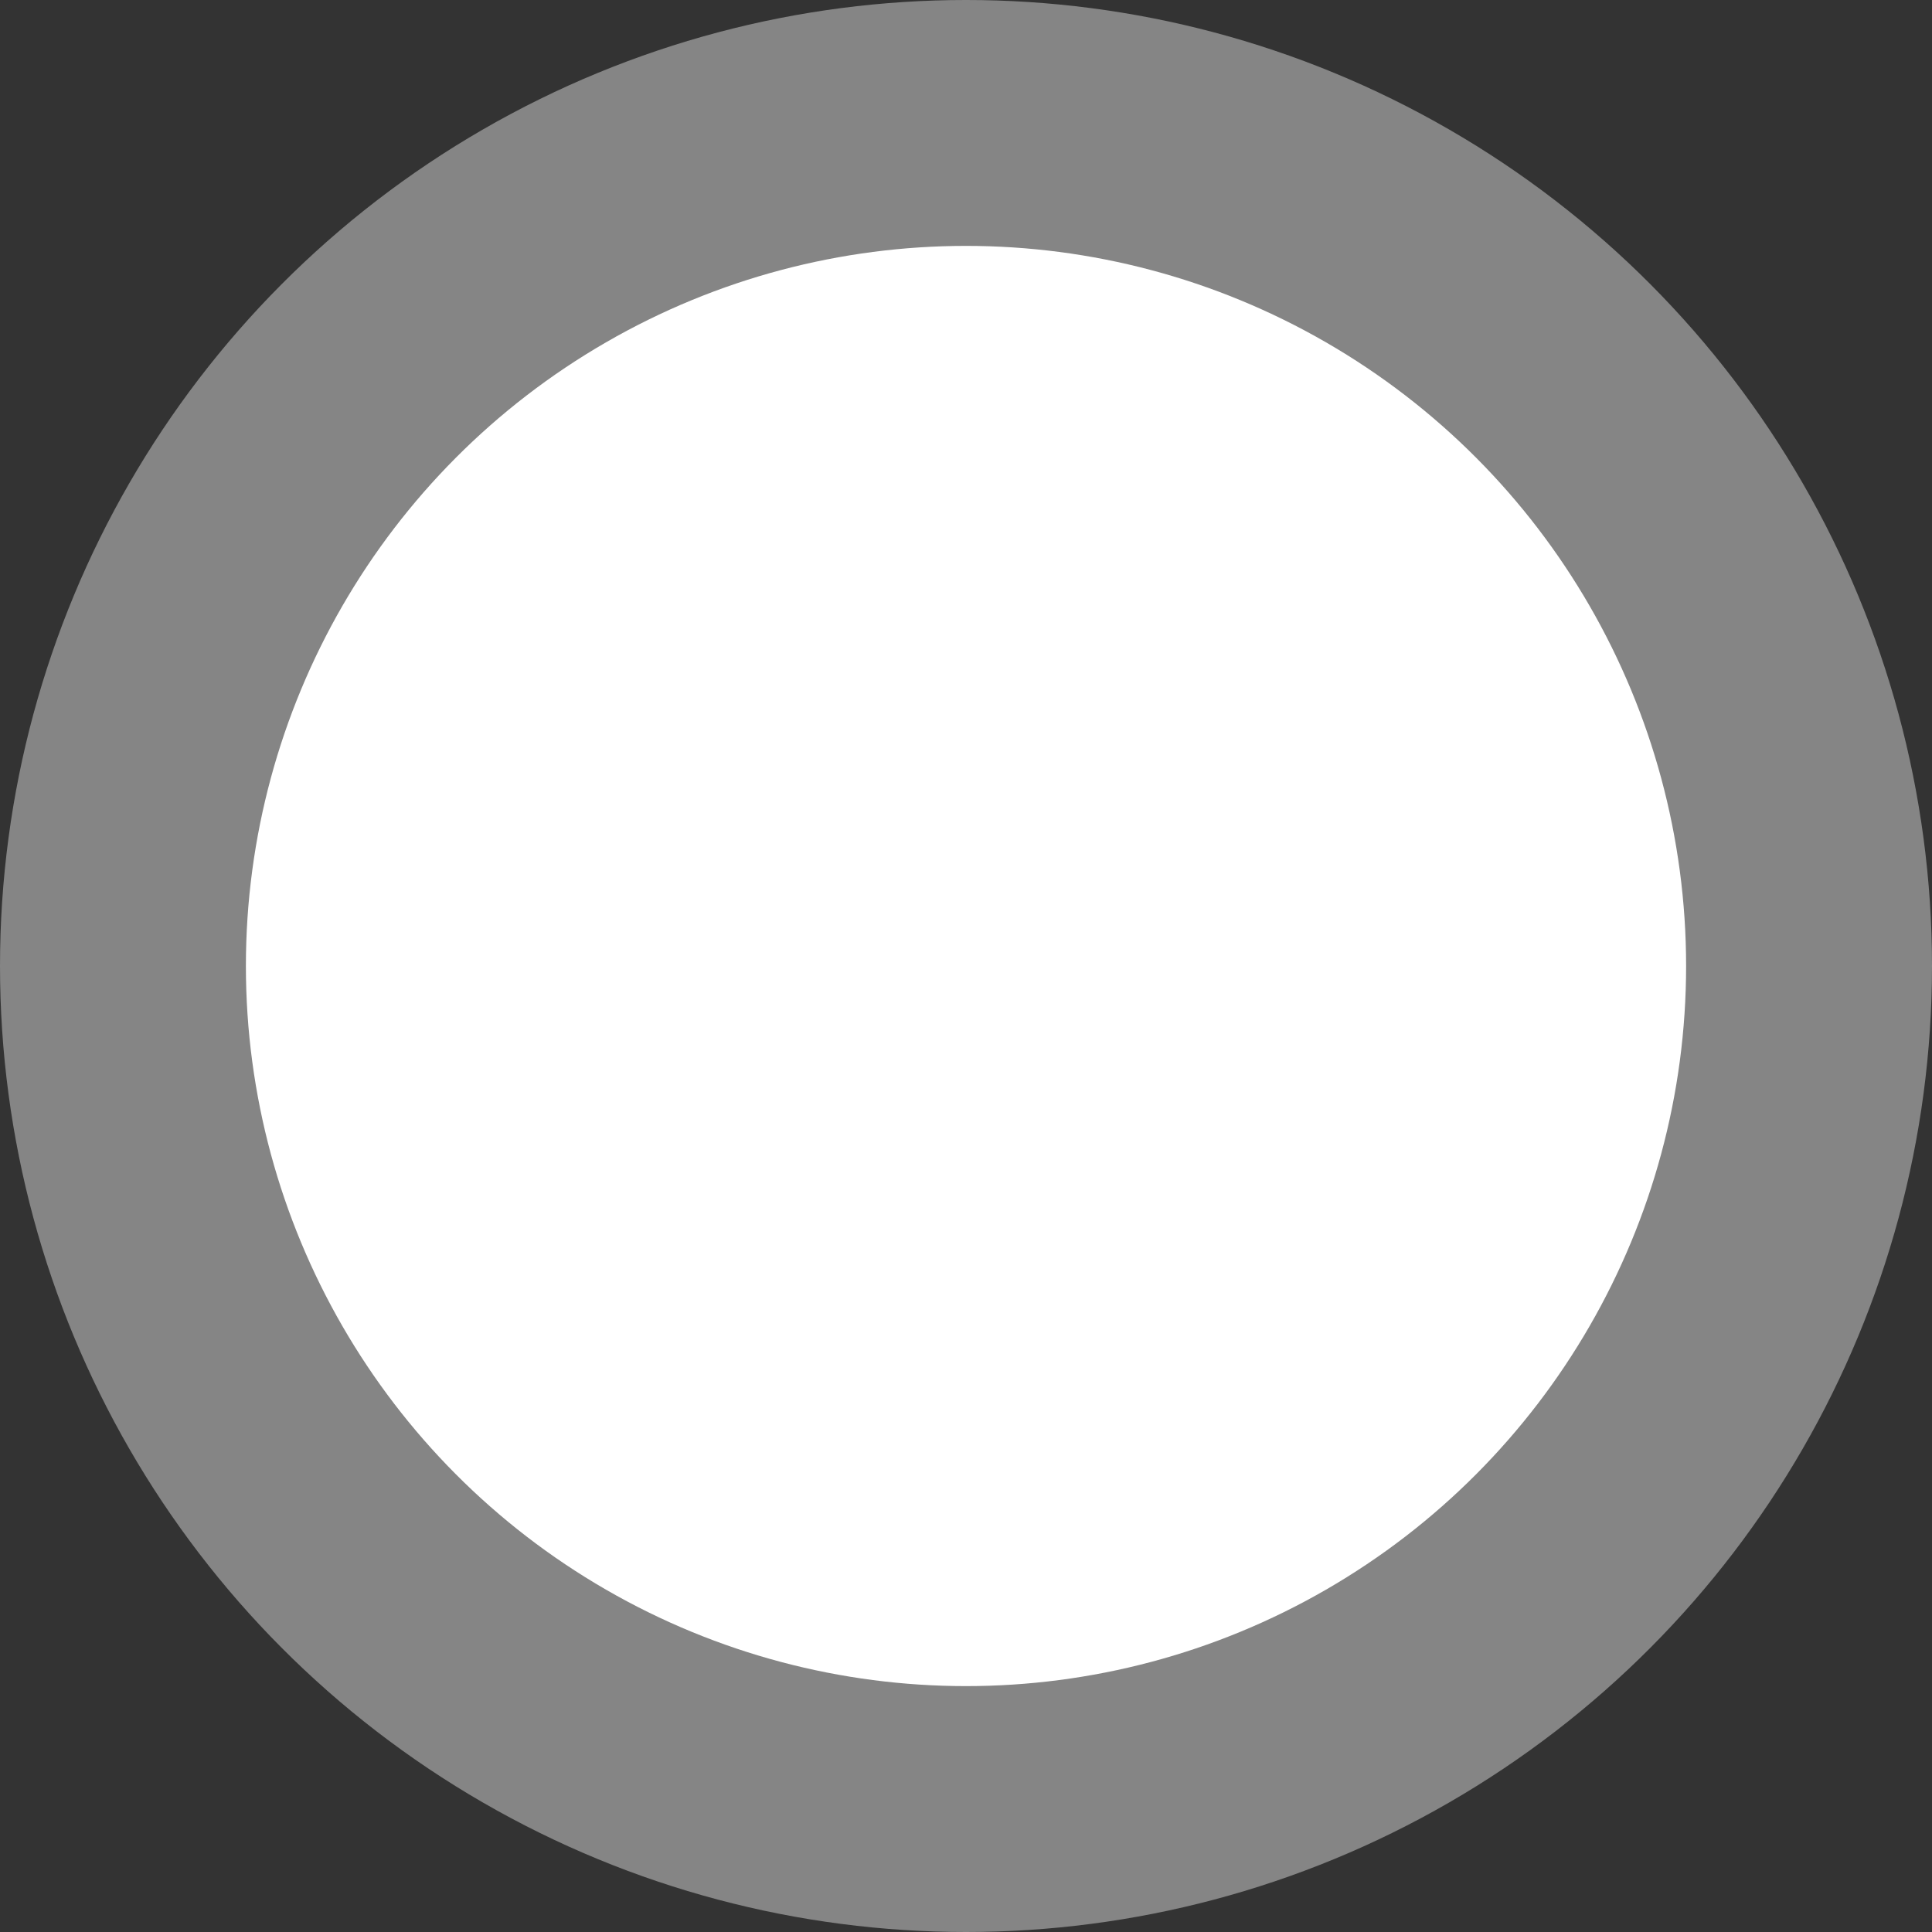 <svg width="110" height="110" viewBox="0 0 110 110" fill="none" xmlns="http://www.w3.org/2000/svg">
<rect x="0" y="0" width="110" height="110" fill="#333333" stroke="none"/>
<circle opacity="0.4" cx="55" cy="55" r="55" fill="white"/>
<circle cx="55" cy="55" r="41" fill="white"/>
</svg>
